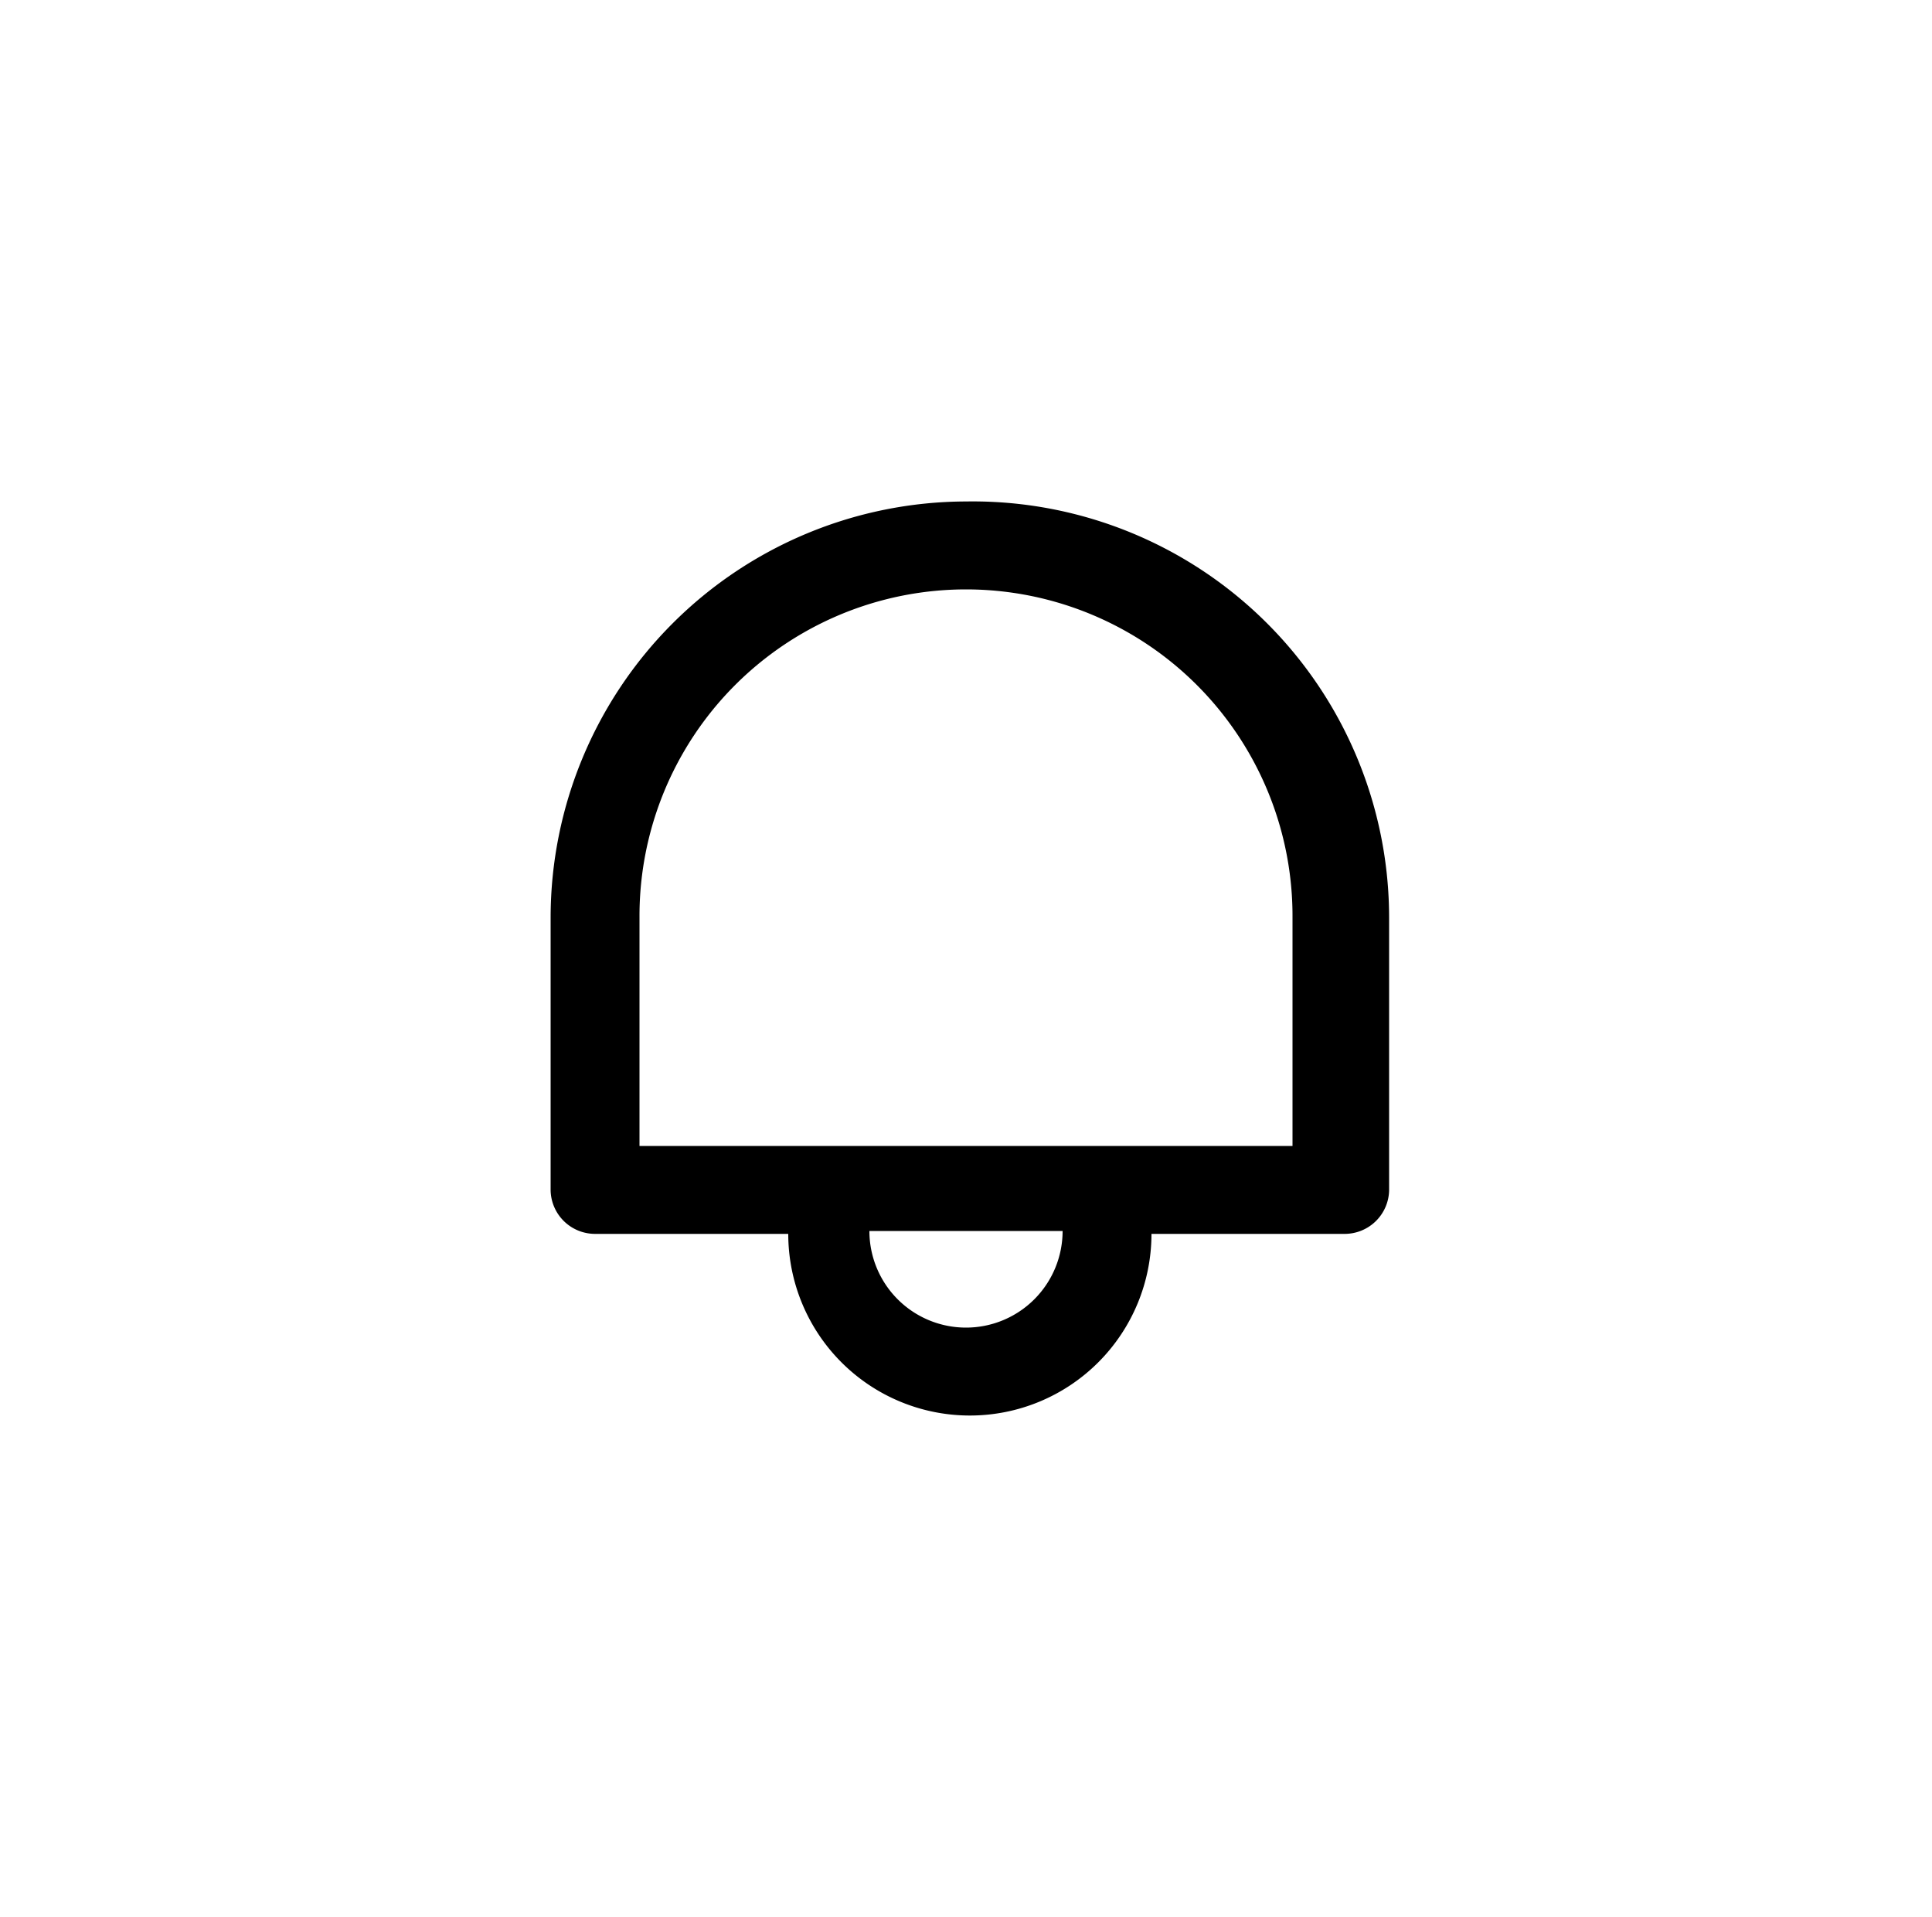 <?xml version="1.0" ?><svg data-name="Capa 1" id="Capa_1" viewBox="0 0 20 19.84" xmlns="http://www.w3.org/2000/svg"><path d="M10,5.19a4.31,4.31,0,0,0-4.3,4.3v2.83a.46.46,0,0,0,.46.45h2a1.88,1.88,0,0,0,3.76,0h2a.46.46,0,0,0,.46-.45V9.49A4.31,4.31,0,0,0,10,5.19Zm0,.91a3.38,3.38,0,0,1,3.38,3.39v2.37H6.62V9.49A3.38,3.38,0,0,1,10,6.1Zm0,7.64a1,1,0,0,1-1-1H11A1,1,0,0,1,10,13.74Z"/></svg>